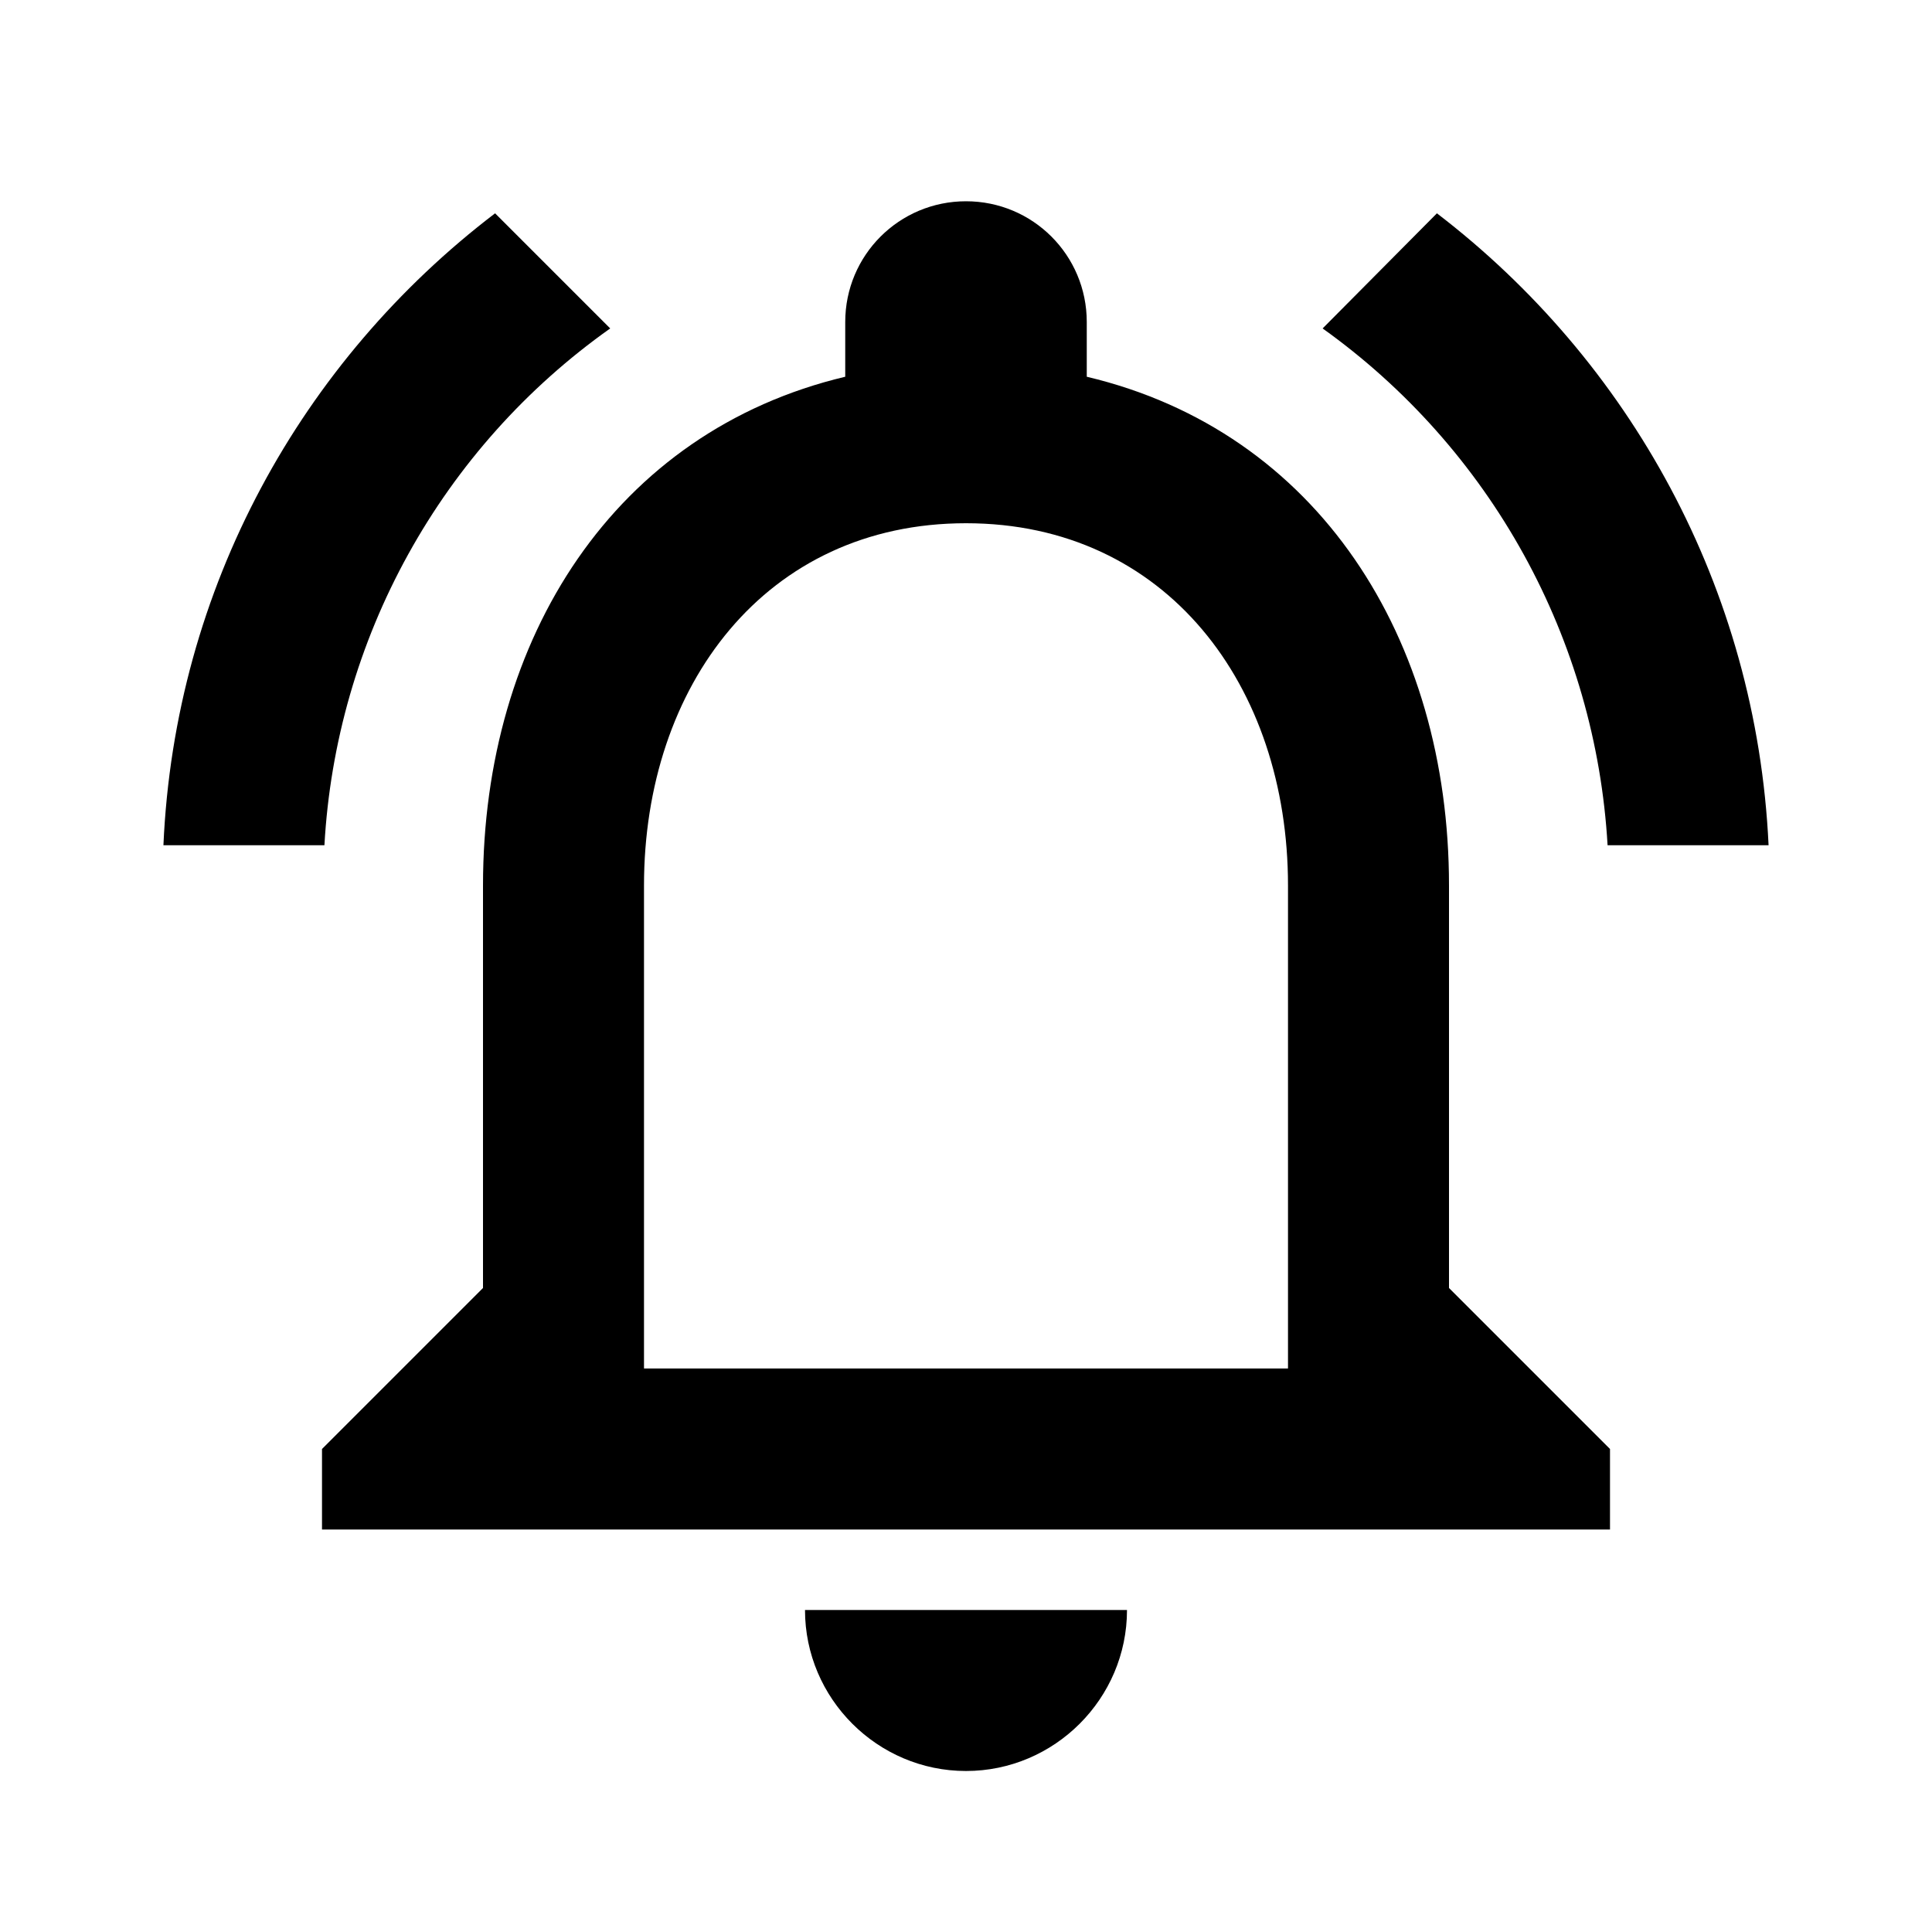 <svg width="1em" height="1em" viewBox="0 0 63 63" fill="currentColor" xmlns="http://www.w3.org/2000/svg">
    <path
        d="M31.5 57.75C34.388 57.75 36.75 55.388 36.75 52.5H26.25C26.25 55.388 28.613 57.75 31.5 57.75ZM47.25 42V28.875C47.25 20.816 42.971 14.07 35.438 12.285V10.5C35.438 8.321 33.679 6.563 31.5 6.563C29.321 6.563 27.562 8.321 27.562 10.5V12.285C20.055 14.07 15.75 20.79 15.75 28.875V42L10.5 47.25V49.875H52.5V47.25L47.25 42ZM42 44.625H21V28.875C21 22.365 24.964 17.062 31.5 17.062C38.036 17.062 42 22.365 42 28.875V44.625ZM19.898 10.71L16.144 6.956C9.844 11.76 5.696 19.163 5.329 27.562H10.579C10.765 24.233 11.699 20.989 13.313 18.072C14.926 15.154 17.177 12.637 19.898 10.71ZM52.421 27.562H57.671C57.278 19.163 53.13 11.76 46.856 6.956L43.129 10.71C45.838 12.647 48.079 15.166 49.687 18.082C51.295 20.998 52.229 24.238 52.421 27.562Z" />
</svg>